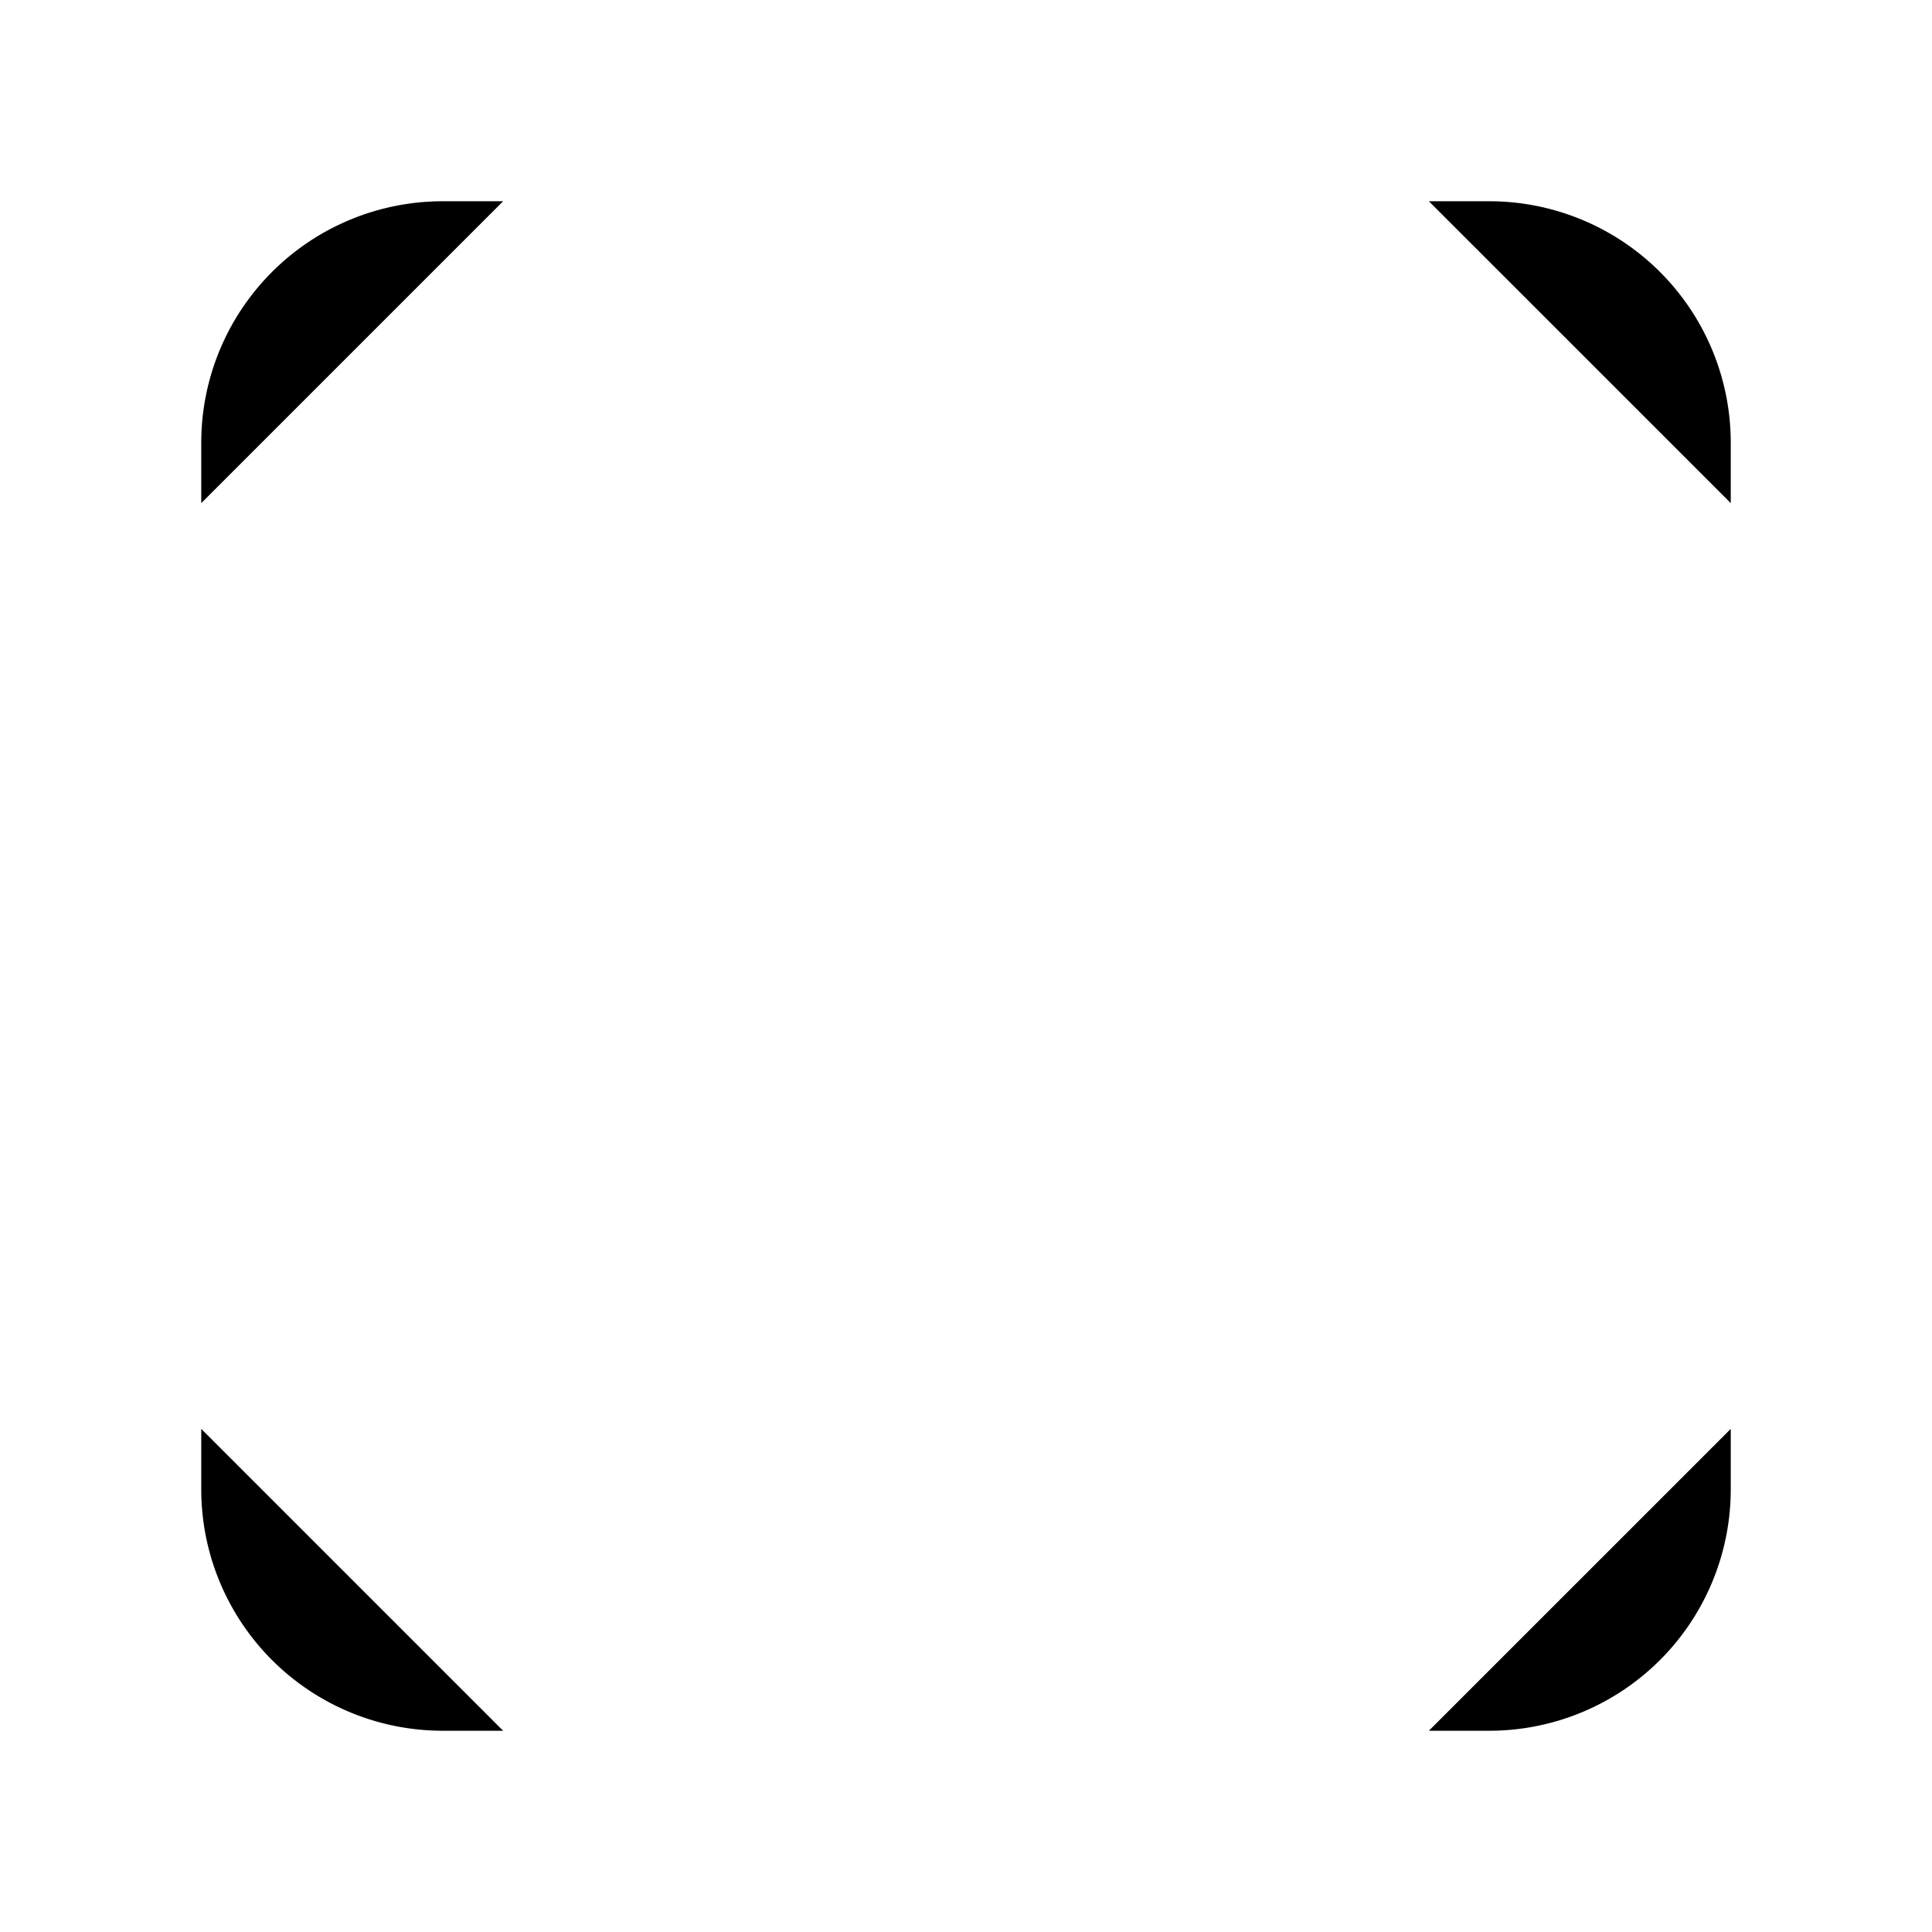 <svg xmlns="http://www.w3.org/2000/svg" viewBox="0 0 24 24"><path d="M2.5 14v-4m19 0v4m0-7.75V5.5a3 3 0 0 0-3-3h-.75M10 2.5h4m-7.75 0H5.5a3 3 0 0 0-3 3v.75m19 11.5v.75a3 3 0 0 1-3 3h-.75m-7.75 0h4m-7.75 0H5.5a3 3 0 0 1-3-3v-.75M9.15 12h5.7m4.75 0h1.9m-19 0h1.9M12 2.5v19"/></svg>